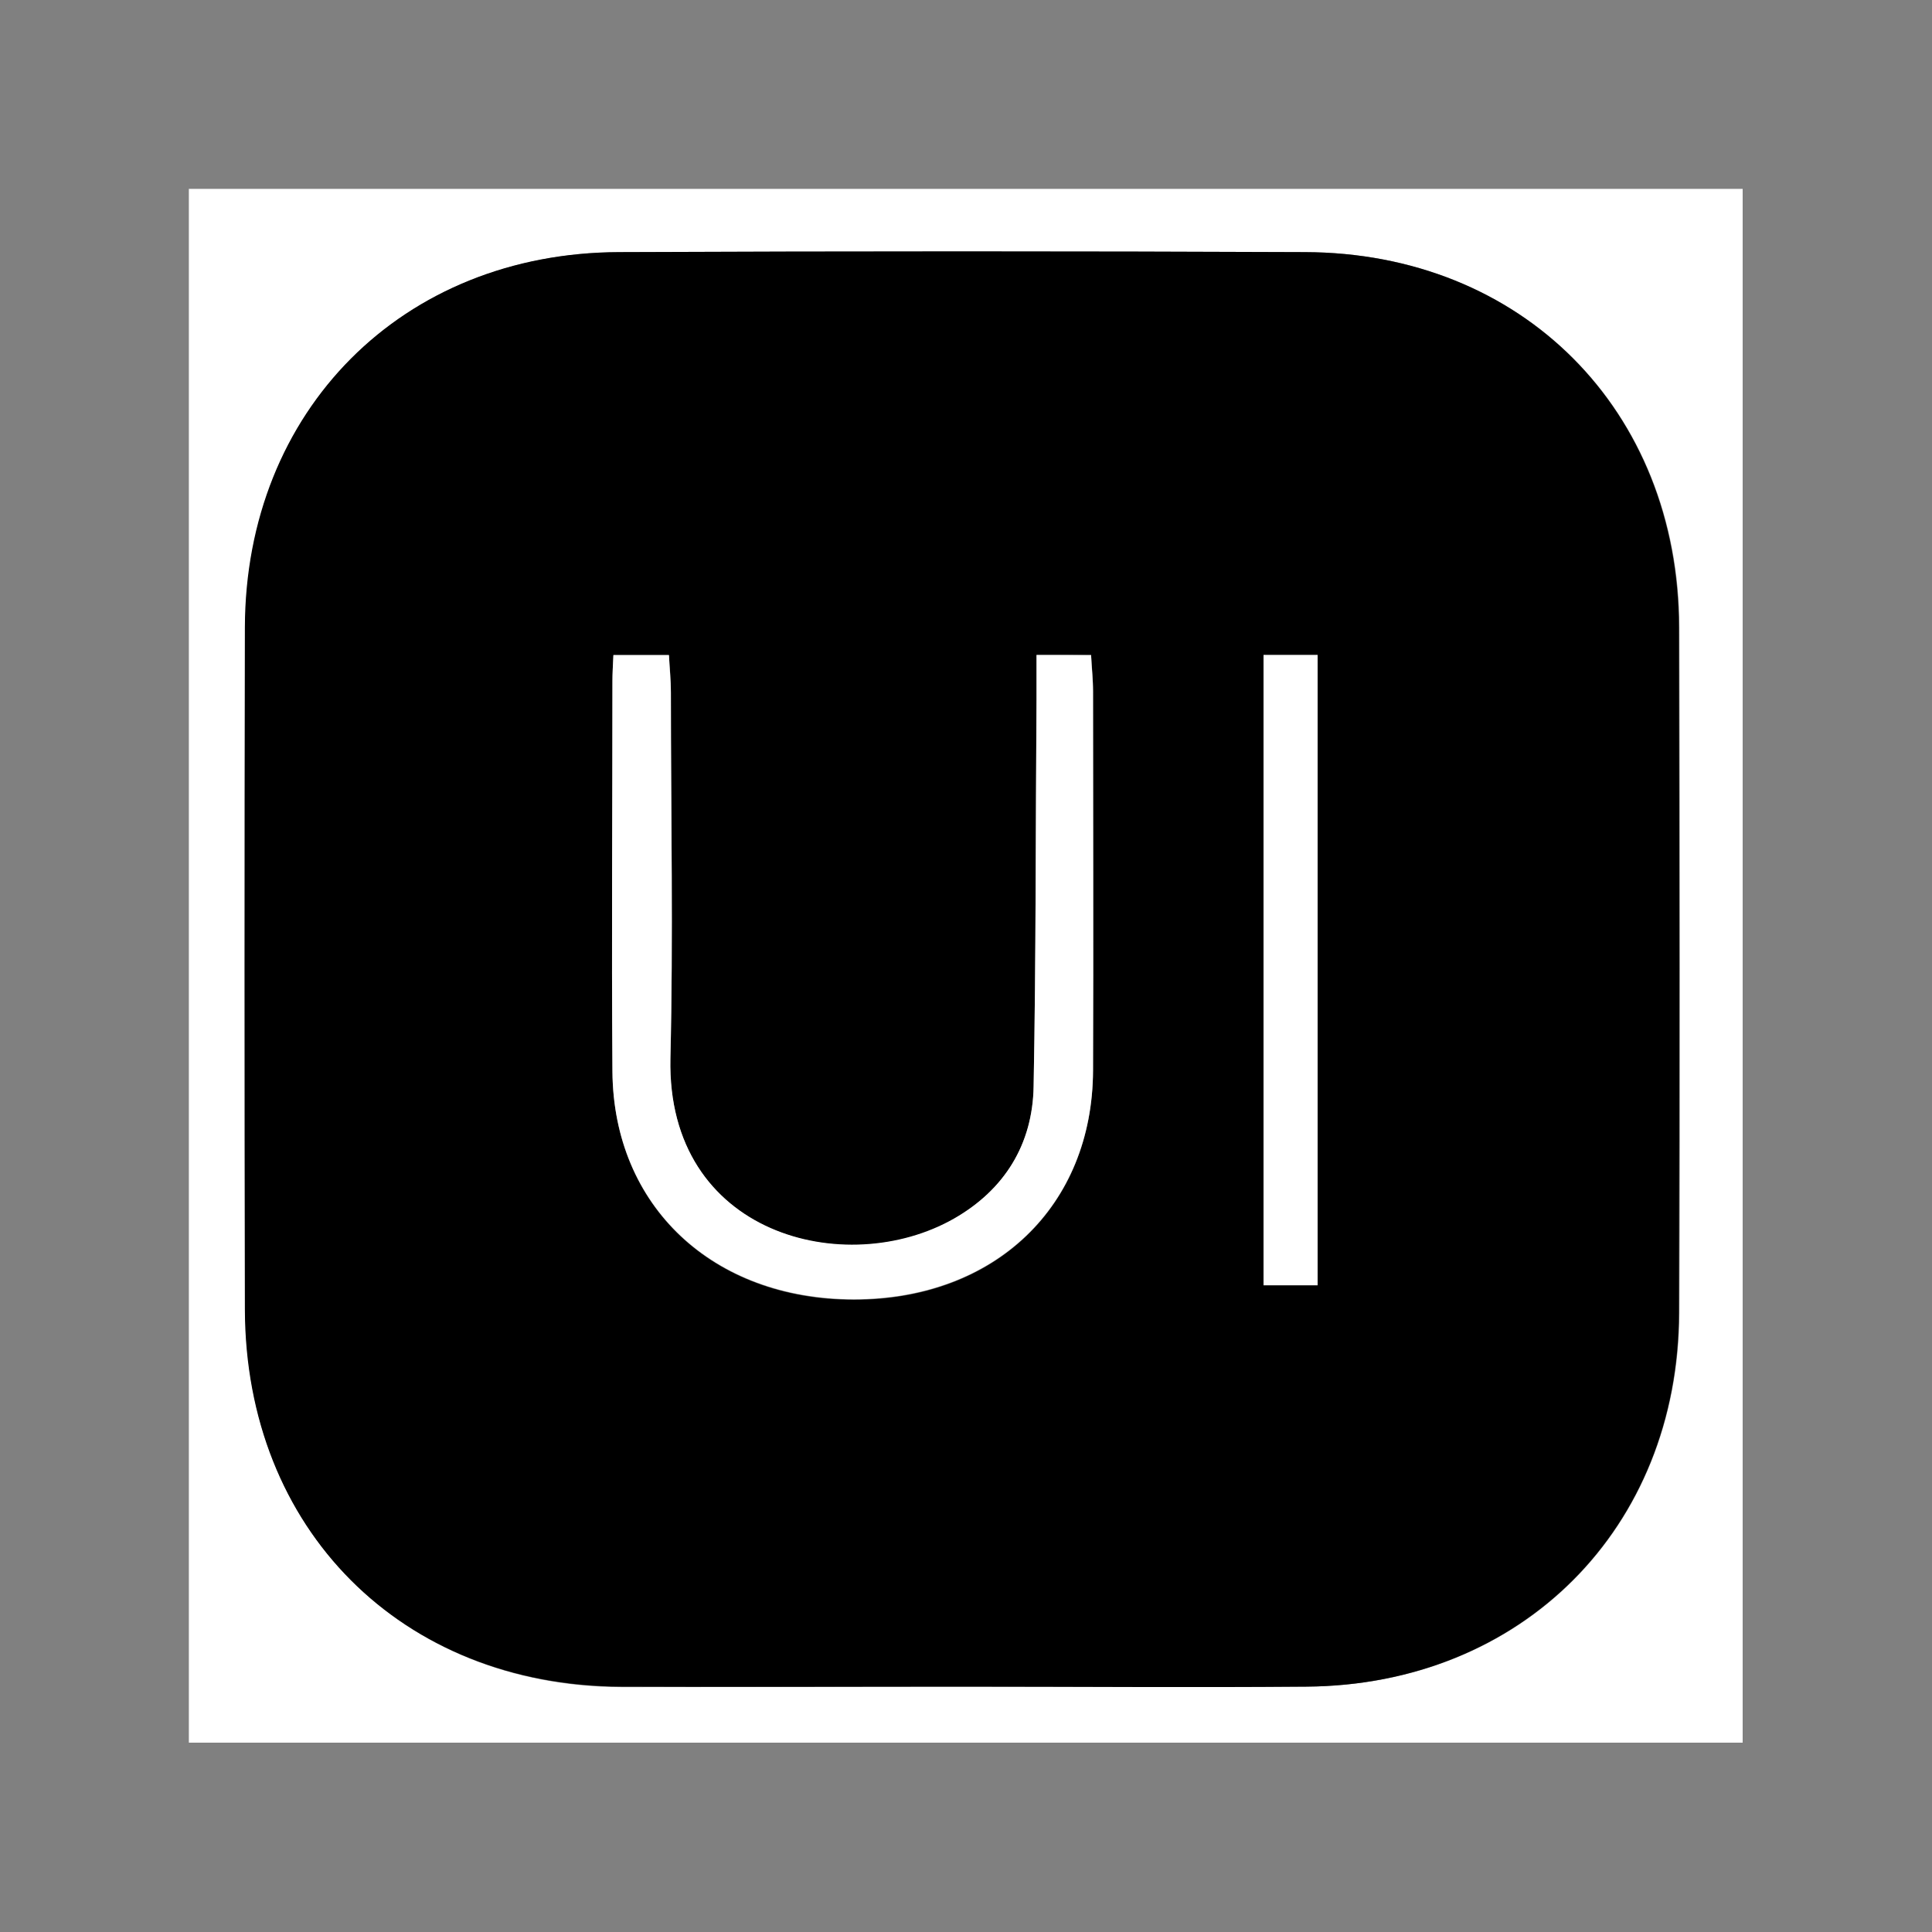 <?xml version="1.0" encoding="utf-8"?>
<!-- Generator: Adobe Illustrator 24.1.1, SVG Export Plug-In . SVG Version: 6.00 Build 0)  -->
<svg version="1.1" id="GraphQL_Logo" xmlns="http://www.w3.org/2000/svg" xmlns:xlink="http://www.w3.org/1999/xlink" x="0px"
	 y="0px" viewBox="0 0 400 400" style="enable-background:new 0 0 400 400;" xml:space="preserve">
<rect x="0" y="0" width="400" height="400" fill="#808080" stroke="none"/>
<style type="text/css">
	.st0{fill:#FFFFFF;}
</style>
<g>
	<path class="st0" d="M360.8,360.8c-107.3,0-214.5,0-321.7,0c0-107.3,0-214.5,0-321.7c107.3,0,214.5,0,321.7,0
		C360.8,146.4,360.8,253.7,360.8,360.8z M198.5,349.2c24,0,48,0.1,72,0c44.6-0.3,77-32.7,77.2-77.4c0.2-47.3,0.1-94.6,0-141.9
		c-0.1-45-32.6-77.6-77.5-77.7c-47.3-0.2-94.6-0.2-141.9,0C83.3,52.4,50.9,85,50.8,130c-0.1,47.1-0.1,94.1,0,141.2
		c0.1,45.5,32.4,77.9,77.9,78.1C152,349.3,175.3,349.2,198.5,349.2z"/>
	<path d="M198.5,349.2c-23.3,0-46.6,0.1-69.9,0c-45.5-0.2-77.8-32.6-77.9-78.1c-0.1-47.1-0.1-94.1,0-141.2
		c0.1-44.9,32.6-77.6,77.5-77.7c47.3-0.2,94.6-0.2,141.9,0c45,0.1,77.4,32.7,77.5,77.7c0.1,47.3,0.1,94.6,0,141.9
		c-0.1,44.6-32.6,77.1-77.2,77.4C246.6,349.4,222.6,349.2,198.5,349.2z M214.6,135.6c0,3.6,0,6.5,0,9.4c-0.2,26.7-0.1,53.3-0.6,80
		c-0.2,12-6.1,21.4-16.5,27.4c-22.3,12.7-59.5,3.4-58.7-33.2c0.6-25.2,0.1-50.4,0.1-75.7c0-2.6-0.2-5.1-0.4-7.8c-4.2,0-7.7,0-11.5,0
		c-0.1,2.1-0.2,3.8-0.2,5.4c0,26.9-0.2,53.8,0,80.8c0.2,27.9,20.8,47.2,50,47.2c29.2,0,49.4-19.3,49.5-47.4c0.1-26.2,0-52.4,0-78.6
		c0-2.4-0.2-4.7-0.4-7.4C222.1,135.6,218.8,135.6,214.6,135.6z M272.8,266.1c0-43.8,0-87.1,0-130.5c-4,0-7.5,0-11.2,0
		c0,43.7,0,86.9,0,130.5C265.4,266.1,268.8,266.1,272.8,266.1z"/>
	<path class="st0" d="M214.6,135.6c4.3,0,7.5,0,11.3,0c0.1,2.7,0.4,5.1,0.4,7.4c0,26.2,0.1,52.4,0,78.6
		c-0.1,28.1-20.3,47.4-49.5,47.4c-29.2,0-49.8-19.3-50-47.2c-0.2-26.9,0-53.8,0-80.8c0-1.7,0.1-3.3,0.2-5.4c3.9,0,7.3,0,11.5,0
		c0.1,2.6,0.4,5.2,0.4,7.8c0,25.2,0.5,50.5-0.1,75.7c-0.8,36.7,36.4,45.9,58.7,33.2c10.5-6,16.3-15.4,16.5-27.4
		c0.5-26.7,0.4-53.3,0.6-80C214.6,142.1,214.6,139.2,214.6,135.6z"/>
	<path class="st0" d="M272.8,266.1c-4.1,0-7.4,0-11.2,0c0-43.6,0-86.8,0-130.5c3.7,0,7.2,0,11.2,0
		C272.8,179,272.8,222.3,272.8,266.1z"/>
</g>
</svg>
